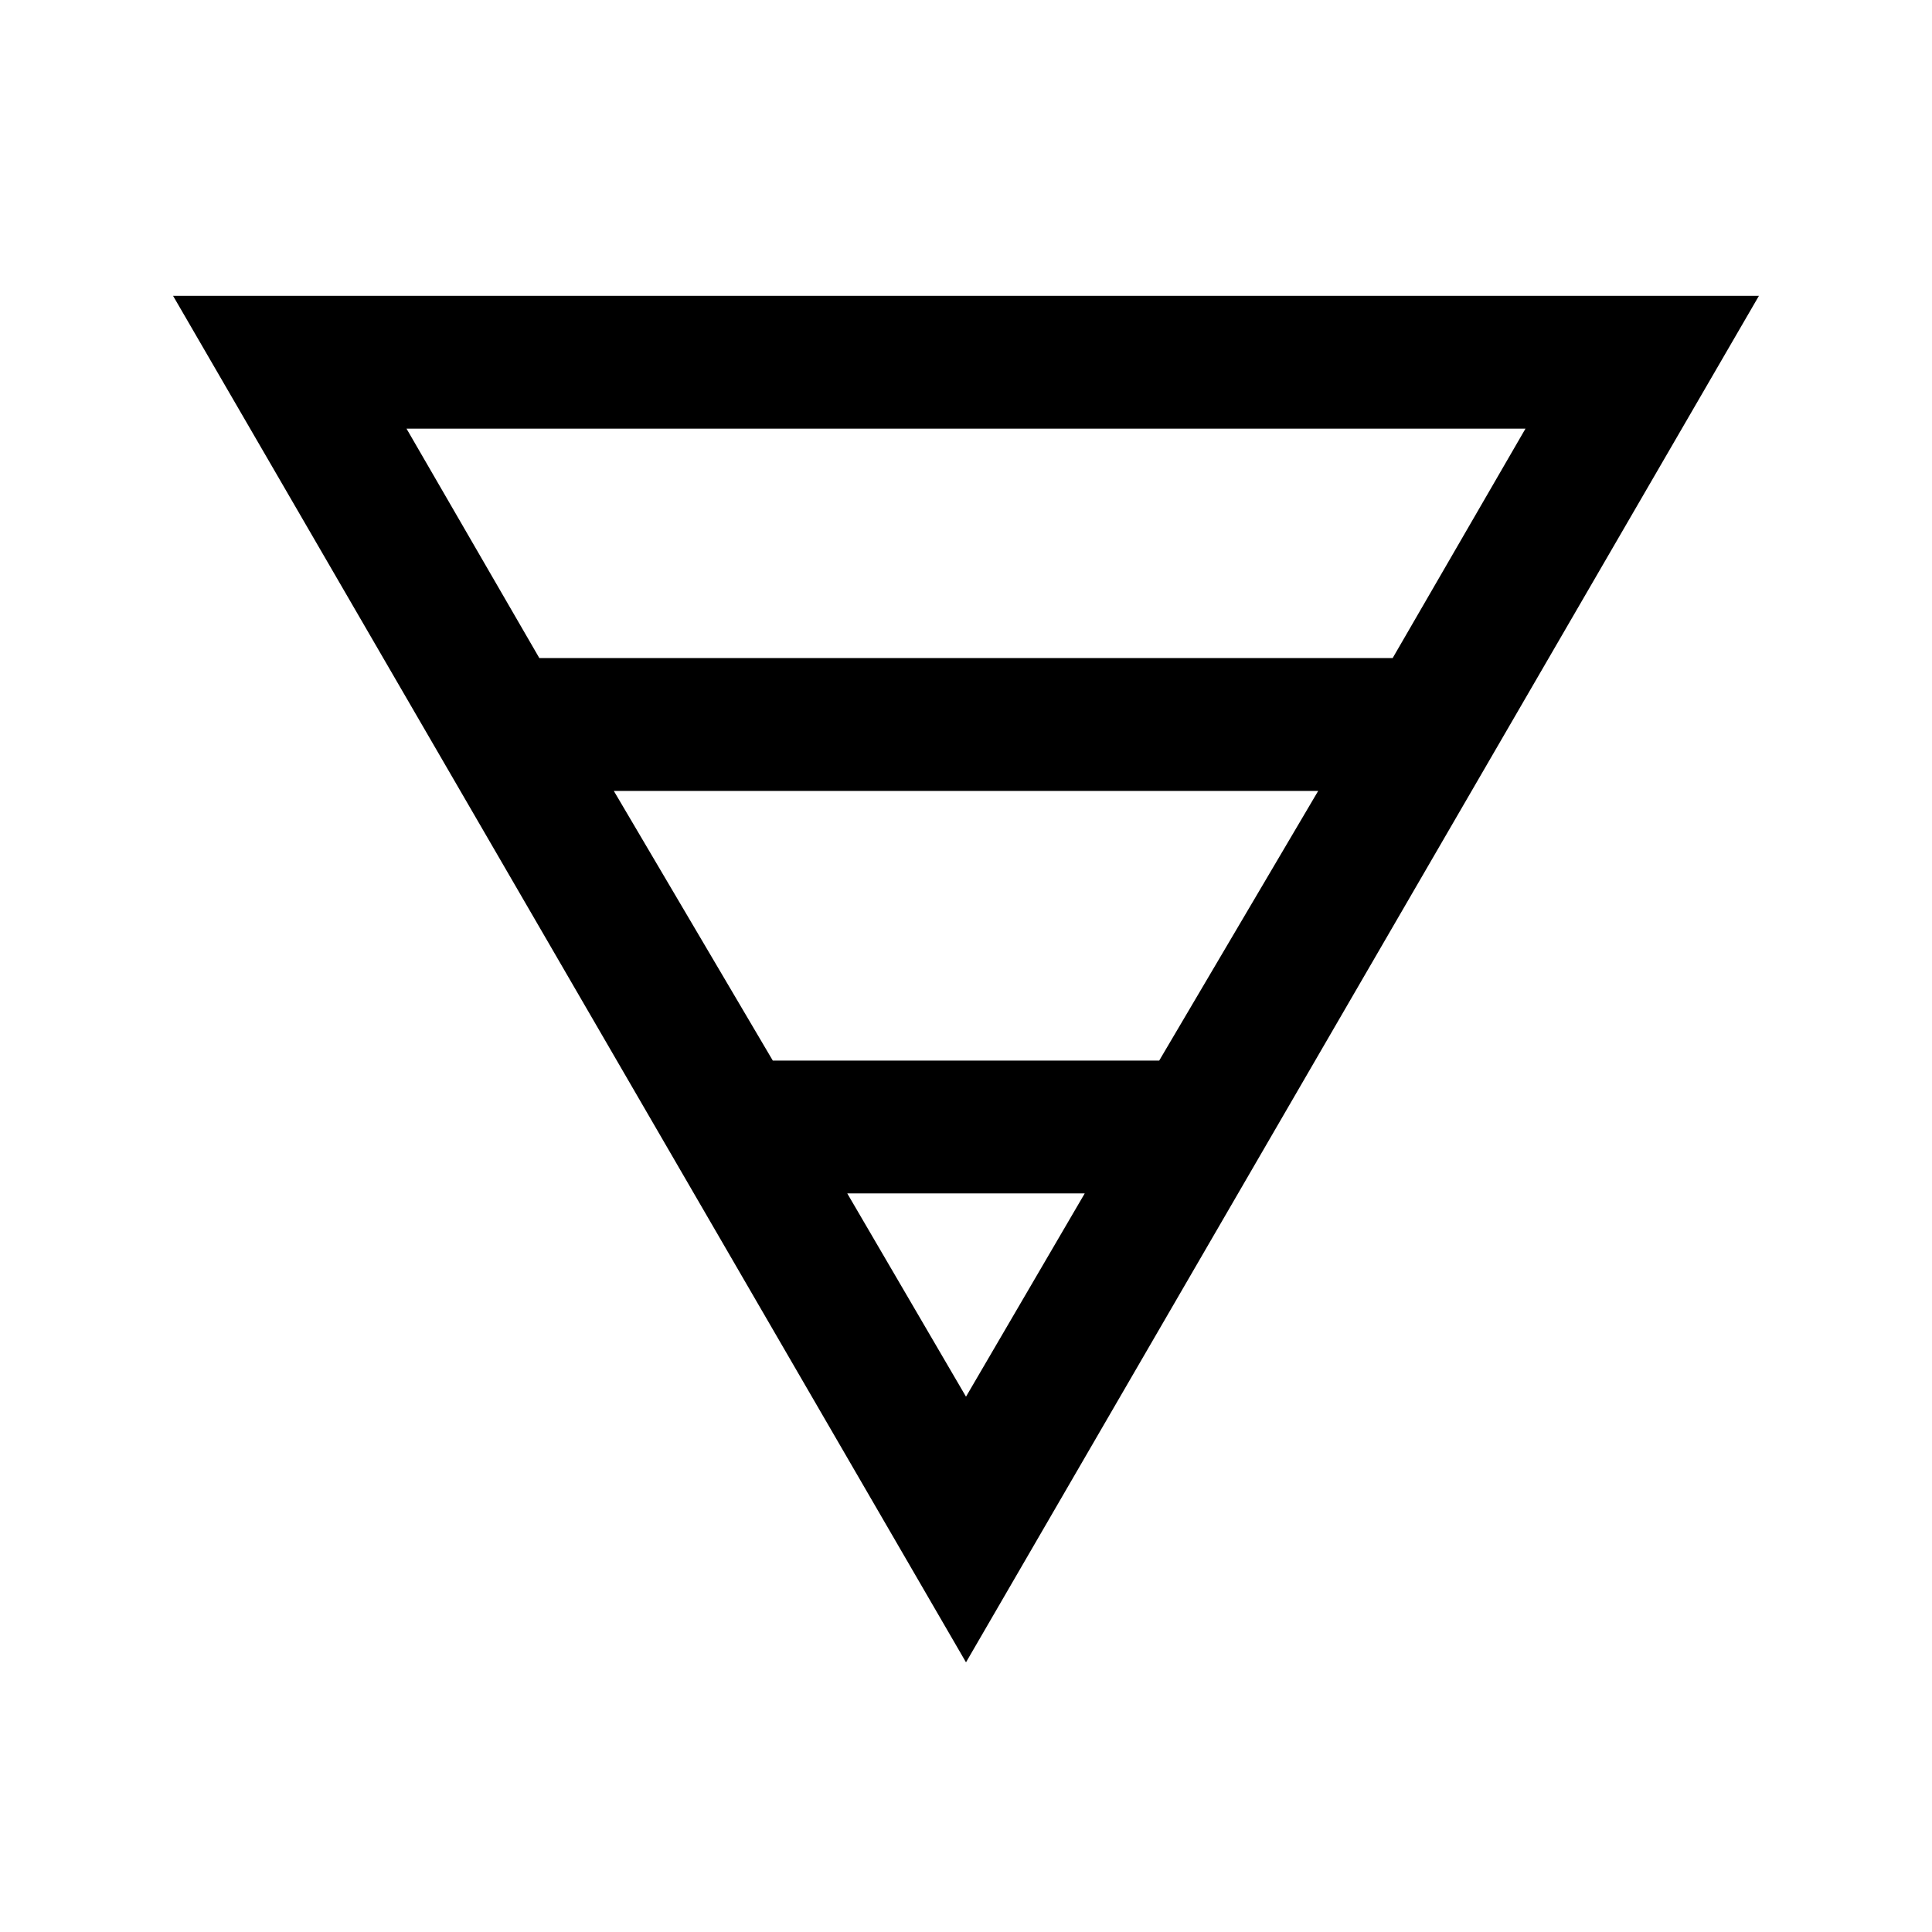 <svg xmlns="http://www.w3.org/2000/svg" height="24" width="24"><path d="M2.15 3.675h19.7L12 20.65Zm2.9 1.65 1.65 2.85h10.6l1.65-2.85Zm2.575 4.5 1.975 3.35h4.8l1.975-3.35Zm2.9 5L12 17.35l1.475-2.525Z"/></svg>